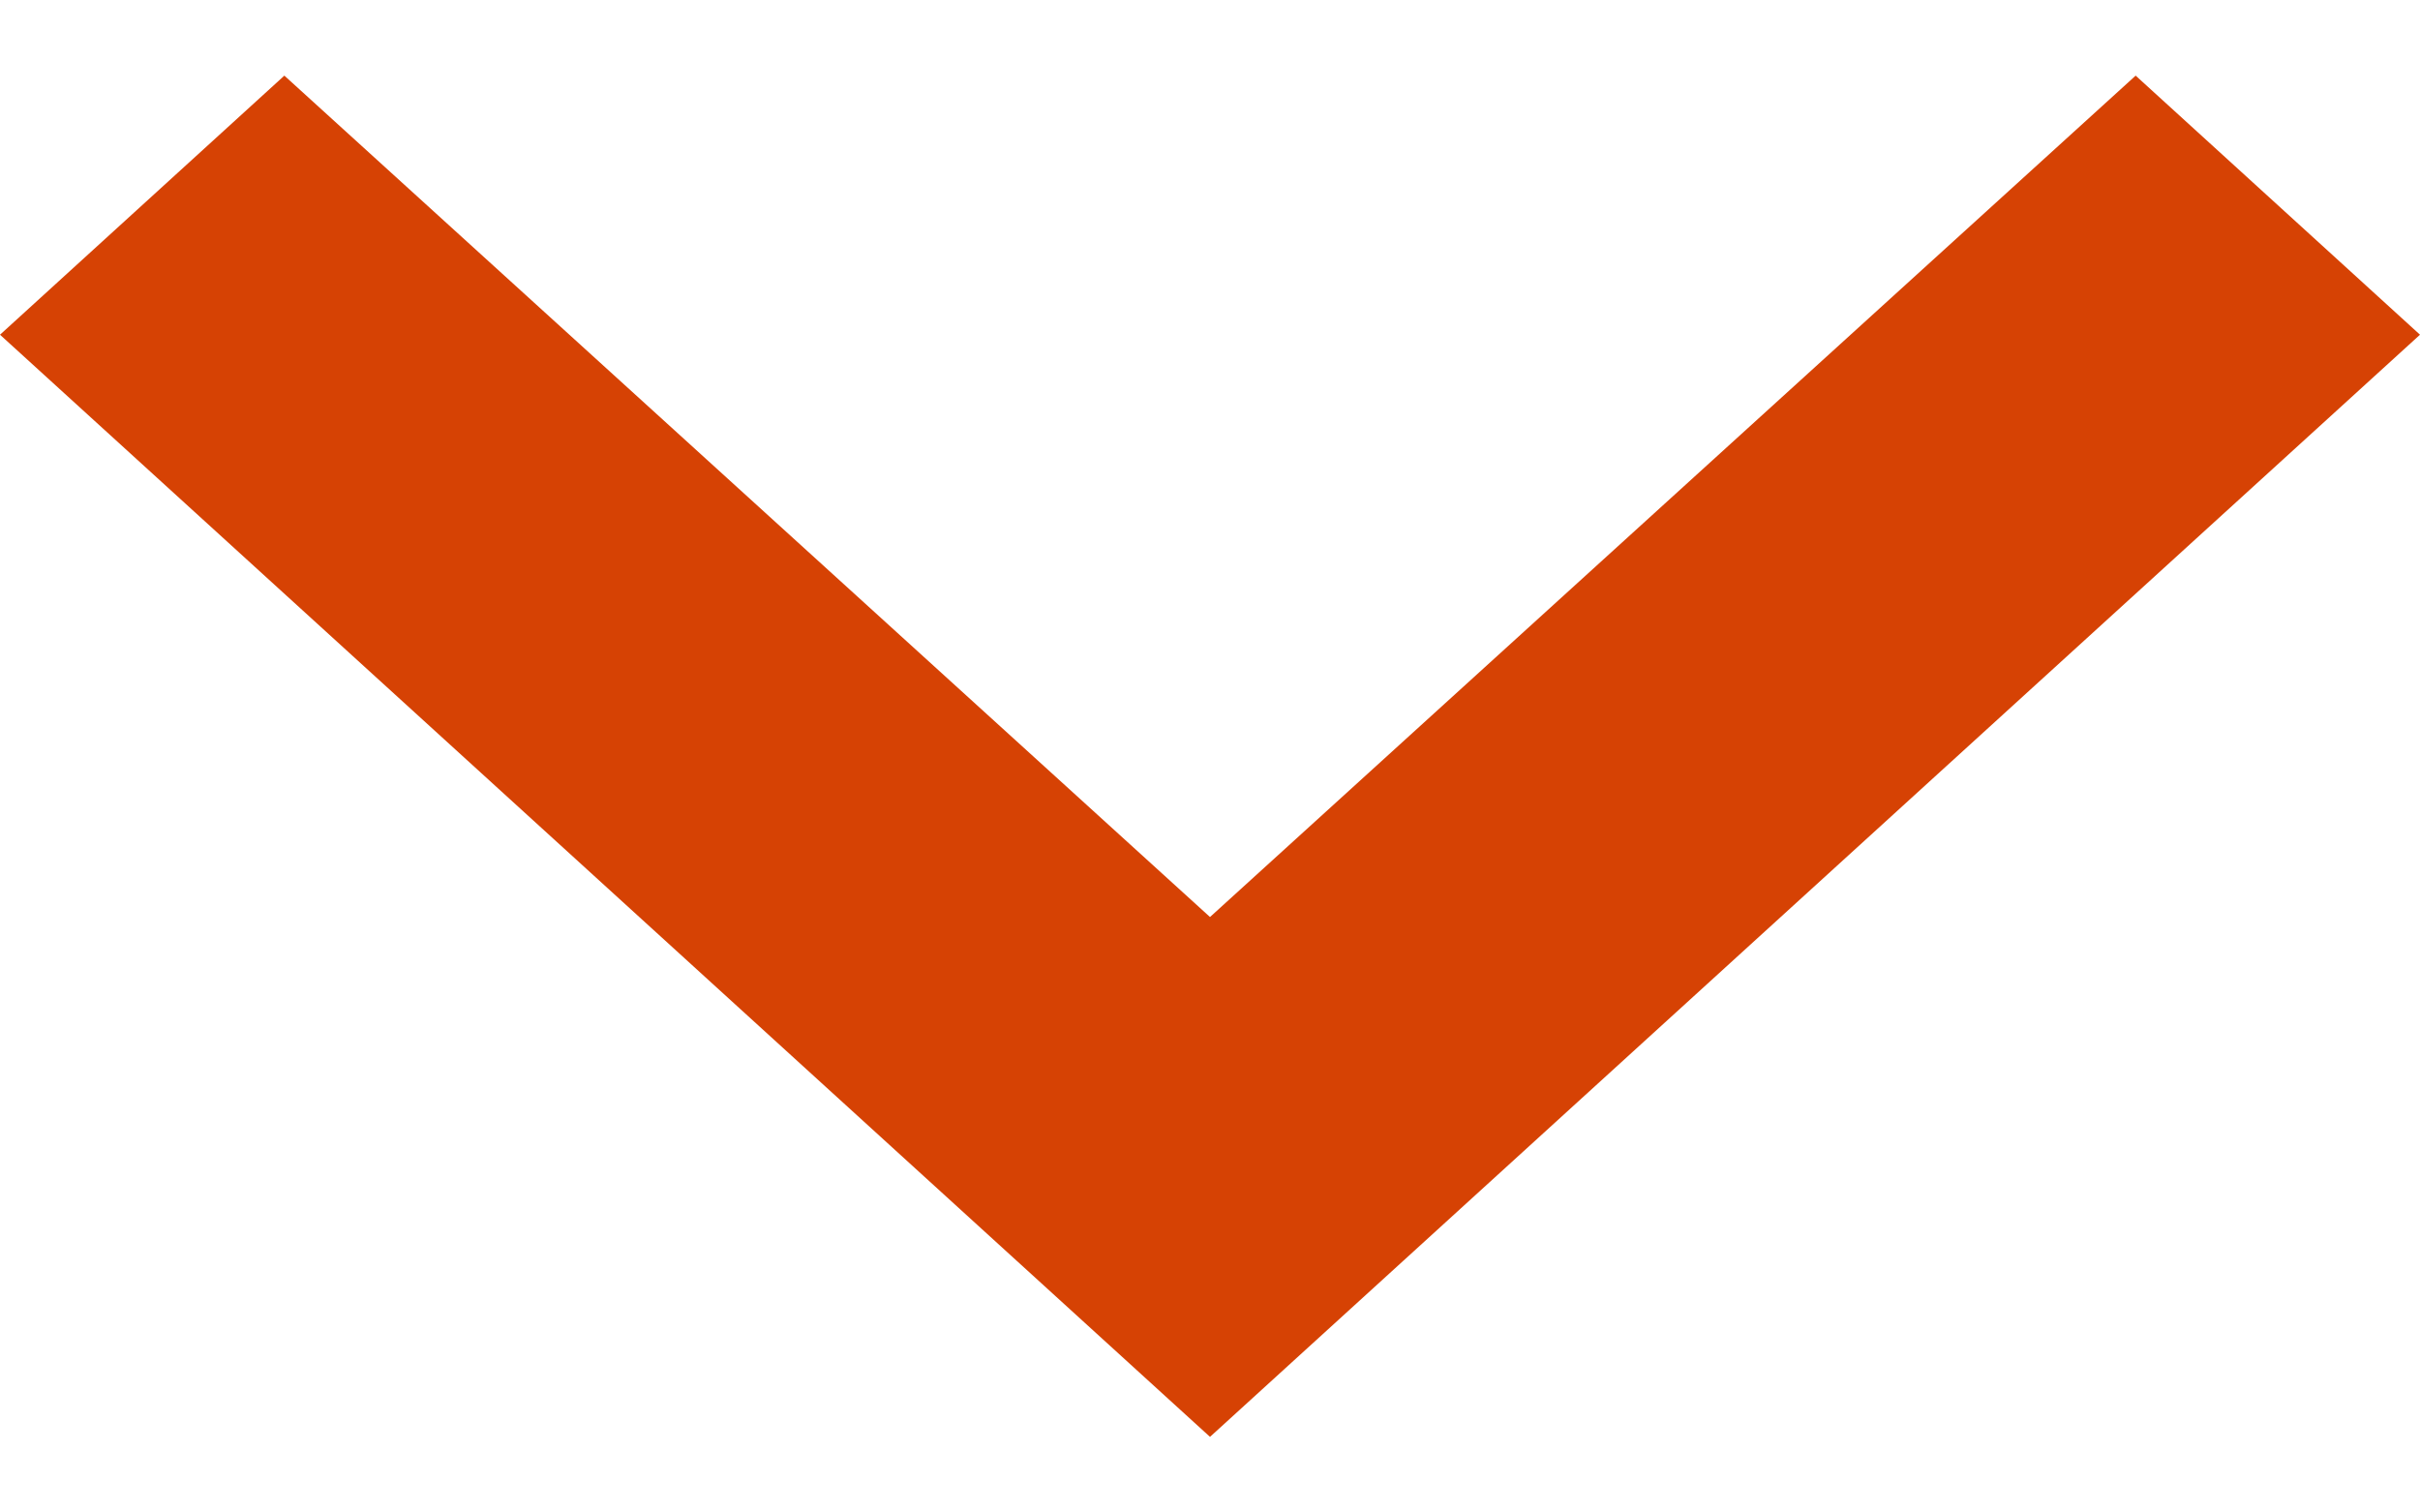<svg width="16" height="10" viewBox="0 0 16 10" fill="none" xmlns="http://www.w3.org/2000/svg">
<path d="M1.88 0.5L8 6.063L14.12 0.5L16 2.213L8 9.5L8.78816e-07 2.213L1.88 0.5Z" fill="#D64204"/>
</svg>
